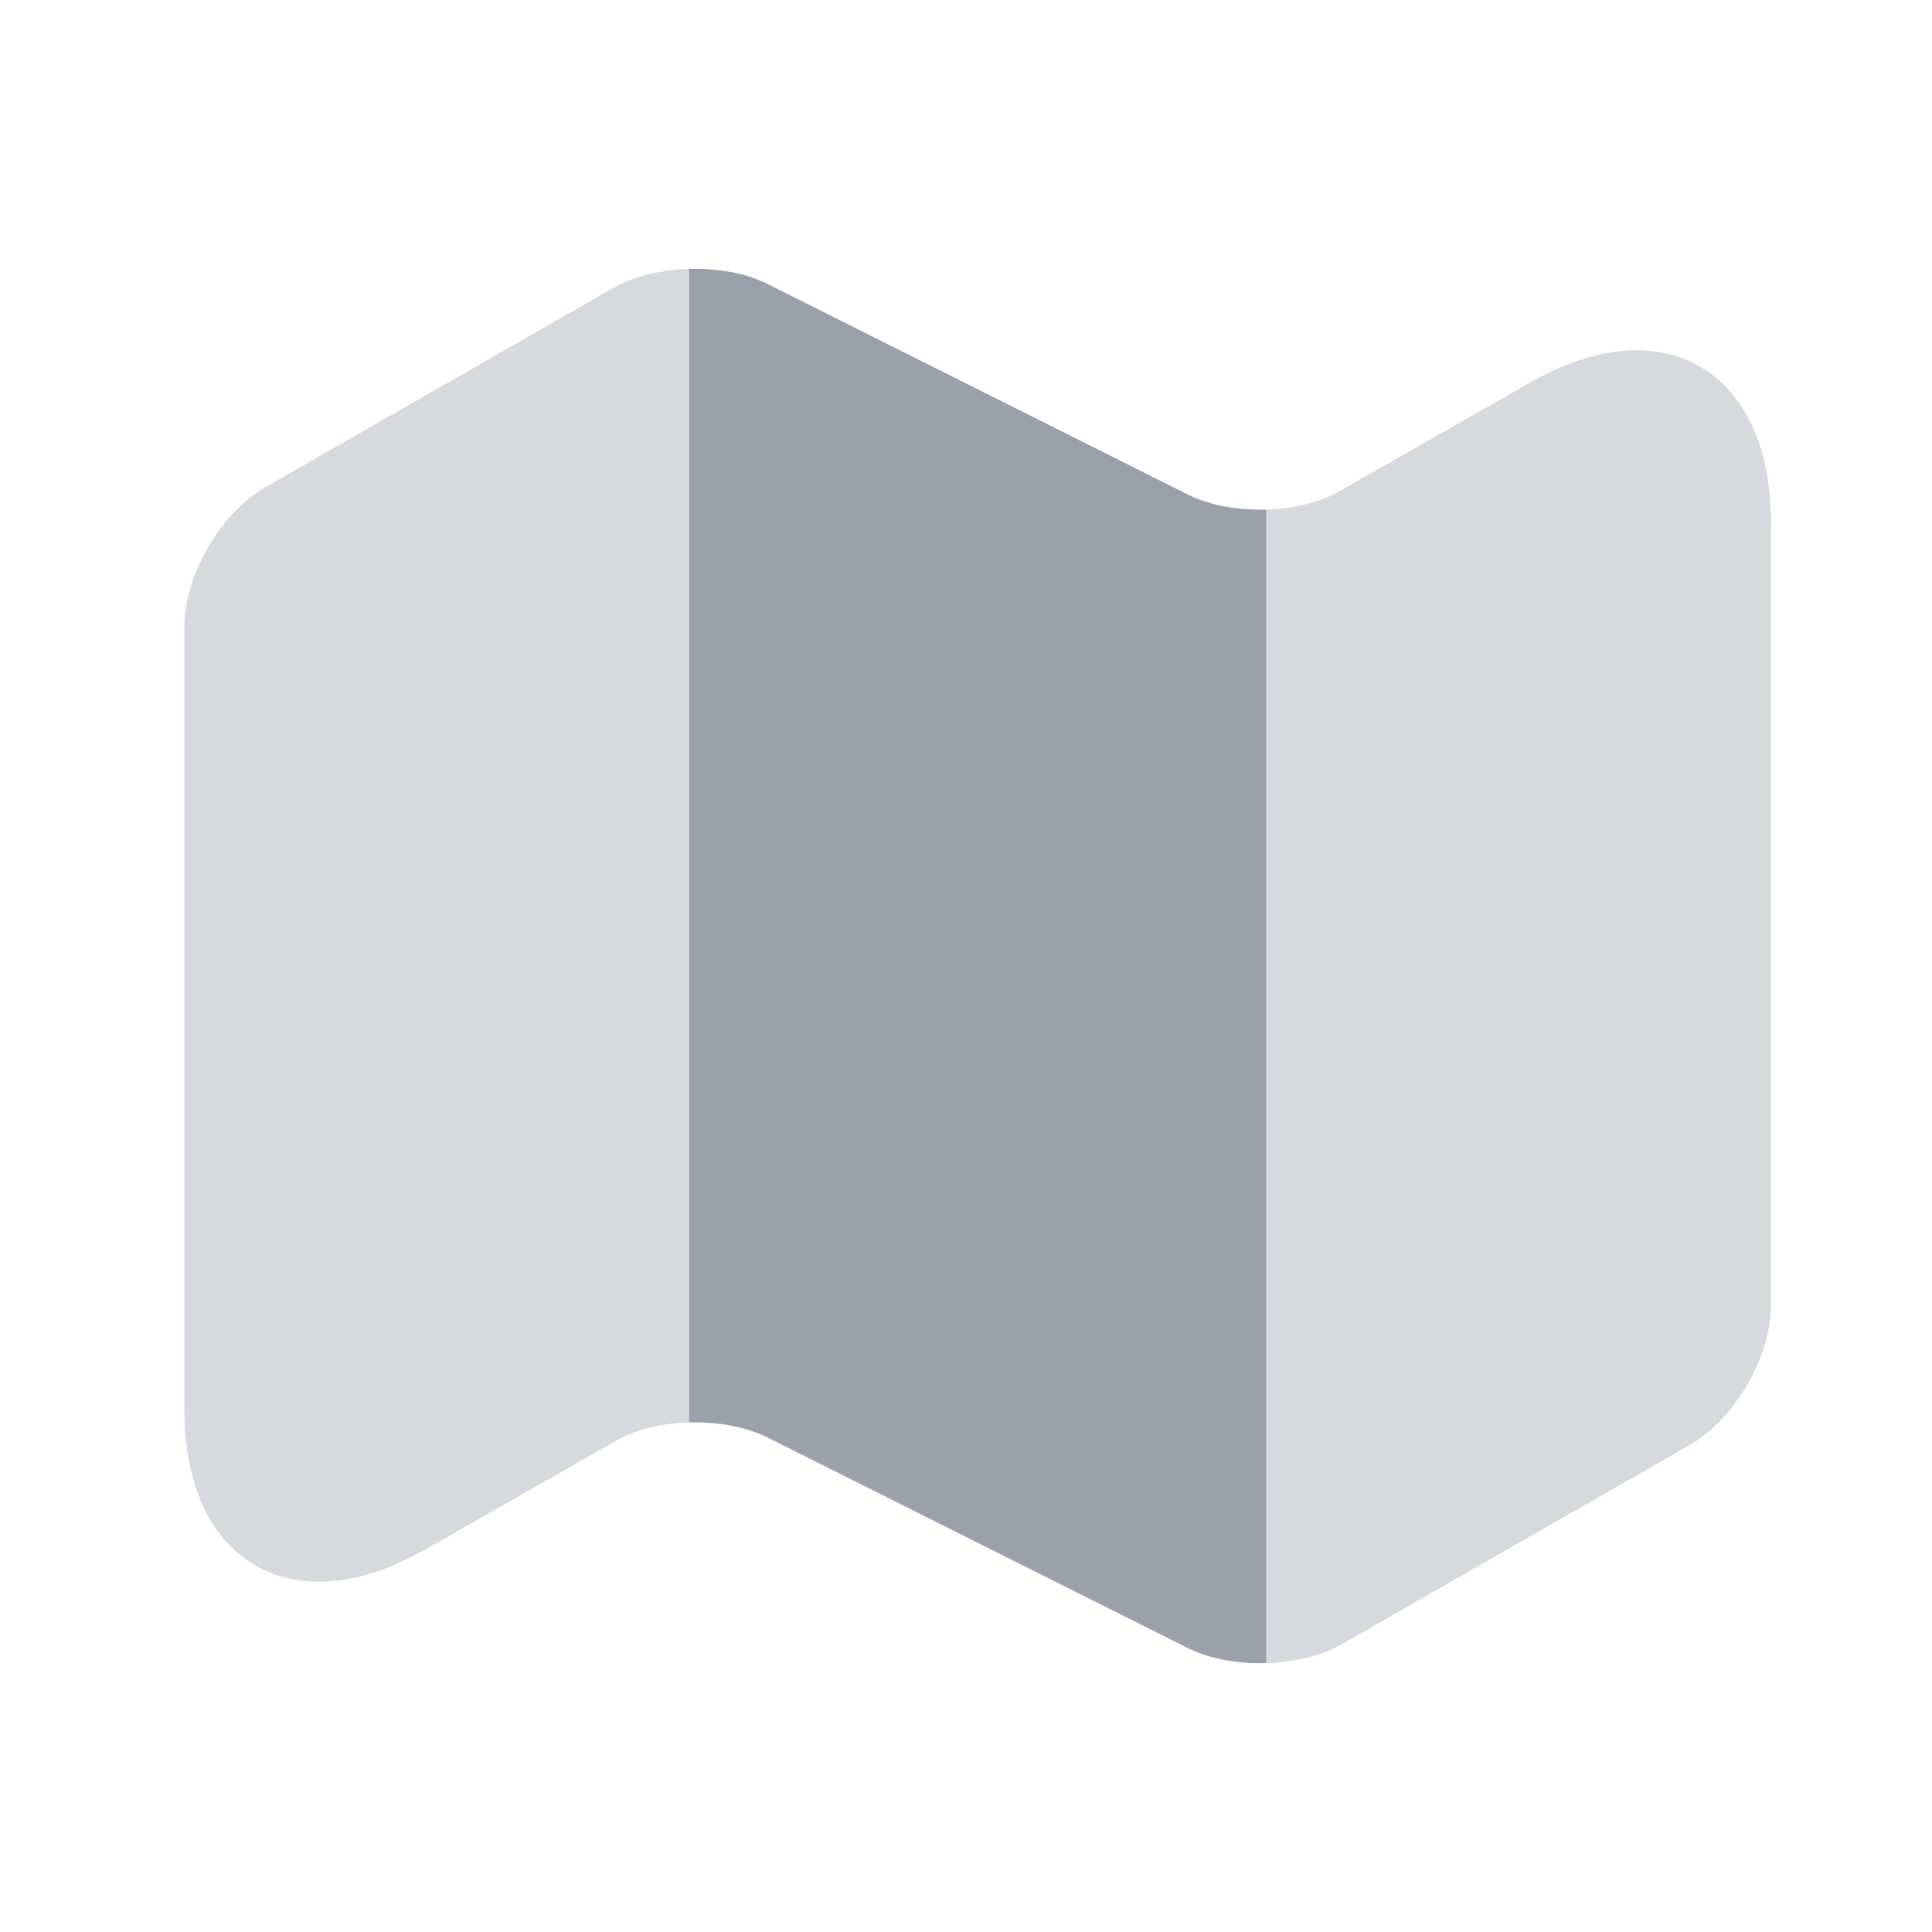 <svg width="24" height="24" viewBox="0 0 24 24" fill="none" xmlns="http://www.w3.org/2000/svg">
<path opacity="0.4" d="M8.56 3.34V17.67C8.22 17.68 7.88 17.76 7.63 17.91L5.28 19.25C3.64 20.19 2.29 19.41 2.29 17.51V7.78C2.29 7.15 2.74 6.37 3.3 6.05L7.63 3.57C7.88 3.43 8.22 3.35 8.56 3.34Z" fill="#9AA1AD"/>
<path d="M15.73 6.33V20.66C15.38 20.67 15.04 20.61 14.77 20.48L9.52 17.85C9.25 17.72 8.91 17.66 8.56 17.67V3.34C8.91 3.33 9.25 3.39 9.52 3.52L14.77 6.15C15.04 6.28 15.38 6.34 15.73 6.33Z" fill="#9AA1AD"/>
<path opacity="0.4" d="M22 6.49V16.22C22 16.85 21.55 17.63 20.991 17.95L16.66 20.43C16.41 20.57 16.07 20.65 15.73 20.66V6.33C16.07 6.32 16.41 6.24 16.66 6.09L19.011 4.75C20.651 3.81 22 4.59 22 6.49Z" fill="#9AA1AD"/>
</svg>
